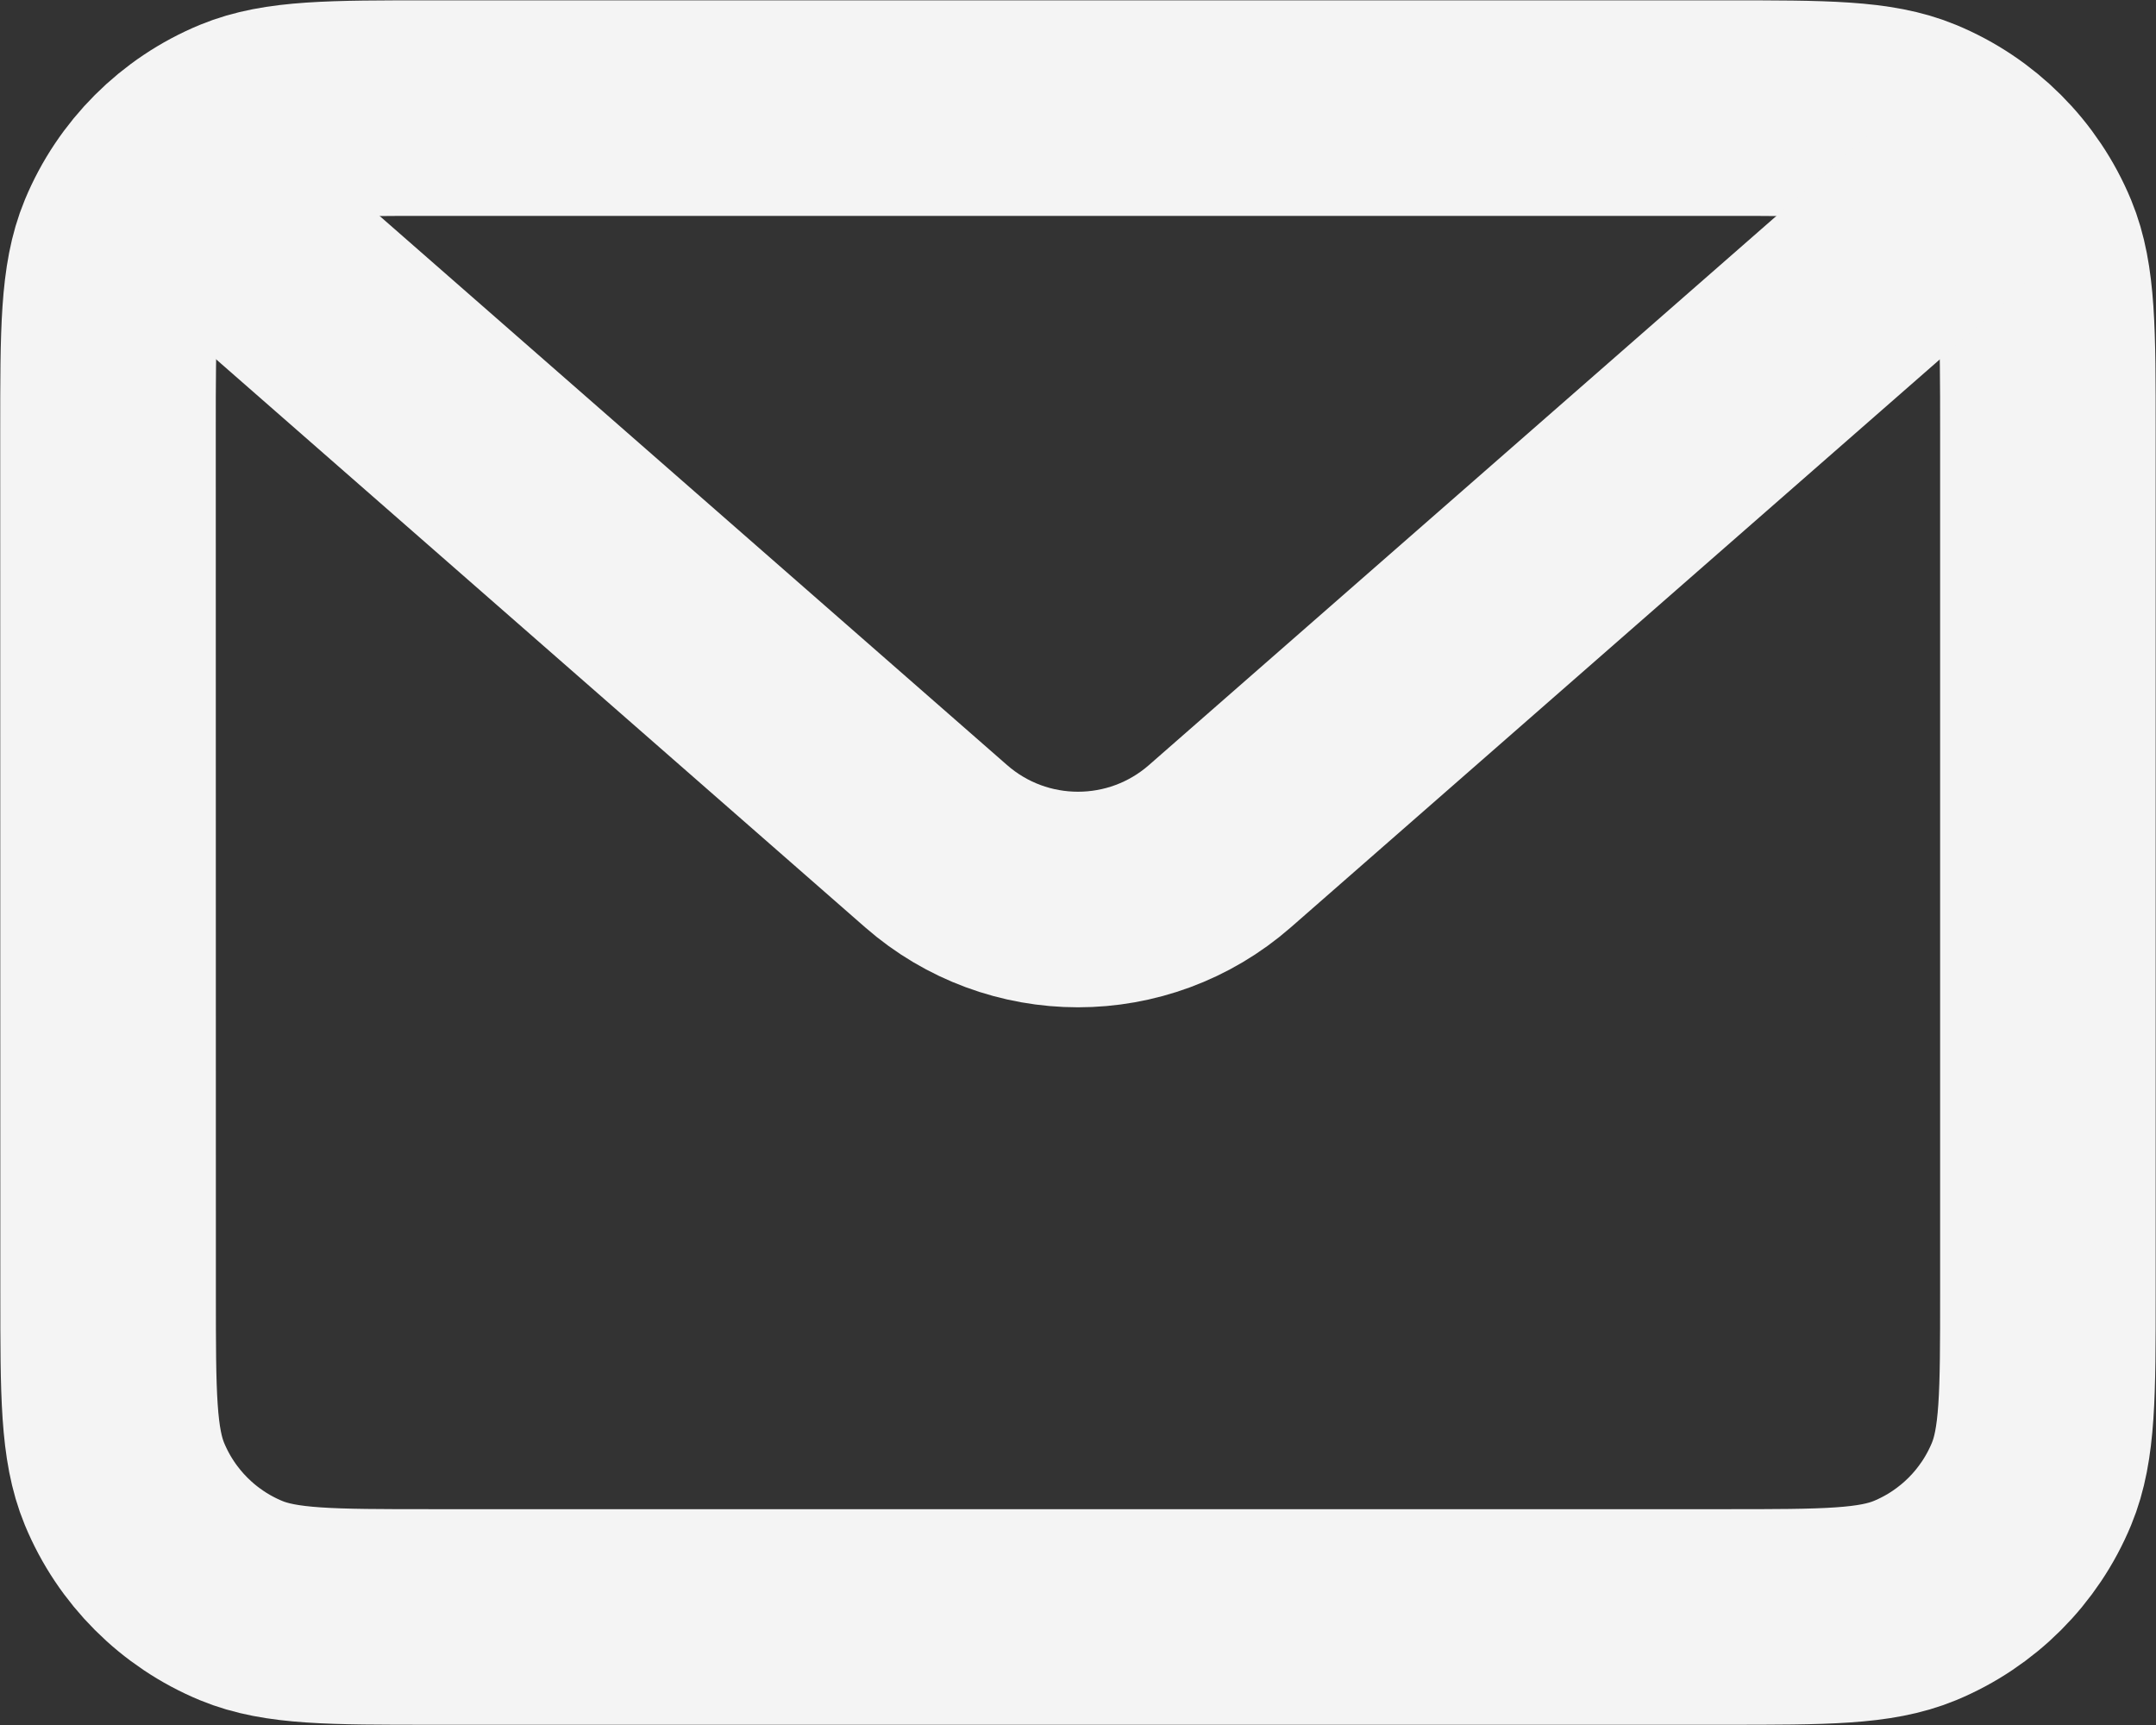 <?xml version="1.0" encoding="UTF-8" standalone="no"?>
<!-- Uploaded to: SVG Repo, www.svgrepo.com, Generator: SVG Repo Mixer Tools -->

<svg
   width="666.793"
   height="533.46"
   viewBox="0 0 20.004 16.004"
   fill="none"
   version="1.1"
   id="svg8"
   sodipodi:docname="mail.svg"
   xmlns:inkscape="http://www.inkscape.org/namespaces/inkscape"
   xmlns:sodipodi="http://sodipodi.sourceforge.net/DTD/sodipodi-0.dtd"
   xmlns="http://www.w3.org/2000/svg"
   xmlns:svg="http://www.w3.org/2000/svg">
  <rect x="0" y="0" width="20.004" height="16.004" fill="#333333" stroke="none"/>
  <defs
     id="defs12" />
  <sodipodi:namedview
     id="namedview10"
     pagecolor="#ffffff"
     bordercolor="#666666"
     borderopacity="1.0"
     inkscape:showpageshadow="2"
     inkscape:pageopacity="0.0"
     inkscape:pagecheckerboard="0"
     inkscape:deskcolor="#d1d1d1"
     showgrid="false" />
  <path
     d="m 1.002,4.002 c 0,-0.932 0,-1.398 0.152,-1.765 0.203,-0.49 0.592,-0.879 1.082,-1.082 0.368,-0.152 0.833,-0.152 1.765,-0.152 v 0 H 16.002 v 0 c 0.932,0 1.398,0 1.765,0.152 0.49,0.203 0.879,0.592 1.082,1.082 0.152,0.368 0.152,0.833 0.152,1.765 v 8 c 0,0.932 0,1.398 -0.152,1.765 -0.203,0.49 -0.592,0.879 -1.082,1.082 -0.368,0.152 -0.834,0.152 -1.765,0.152 v 0 H 4.002 v 0 c -0.932,0 -1.398,0 -1.765,-0.152 -0.49,-0.203 -0.879,-0.592 -1.082,-1.082 -0.152,-0.368 -0.152,-0.834 -0.152,-1.765 z"
     stroke="#323232"
     stroke-width="2"
     stroke-linejoin="round"
     id="path4"
     style="stroke:#f4f4f4;stroke-opacity:1" />
  <path
     d="m 2.002,2.002 6.683,5.848 c 0.754,0.66 1.88,0.66 2.634,0 l 6.683,-5.848"
     stroke="#323232"
     stroke-width="2"
     stroke-linecap="round"
     stroke-linejoin="round"
     id="path6"
     style="stroke:#f4f4f4;stroke-opacity:1" />
</svg>
